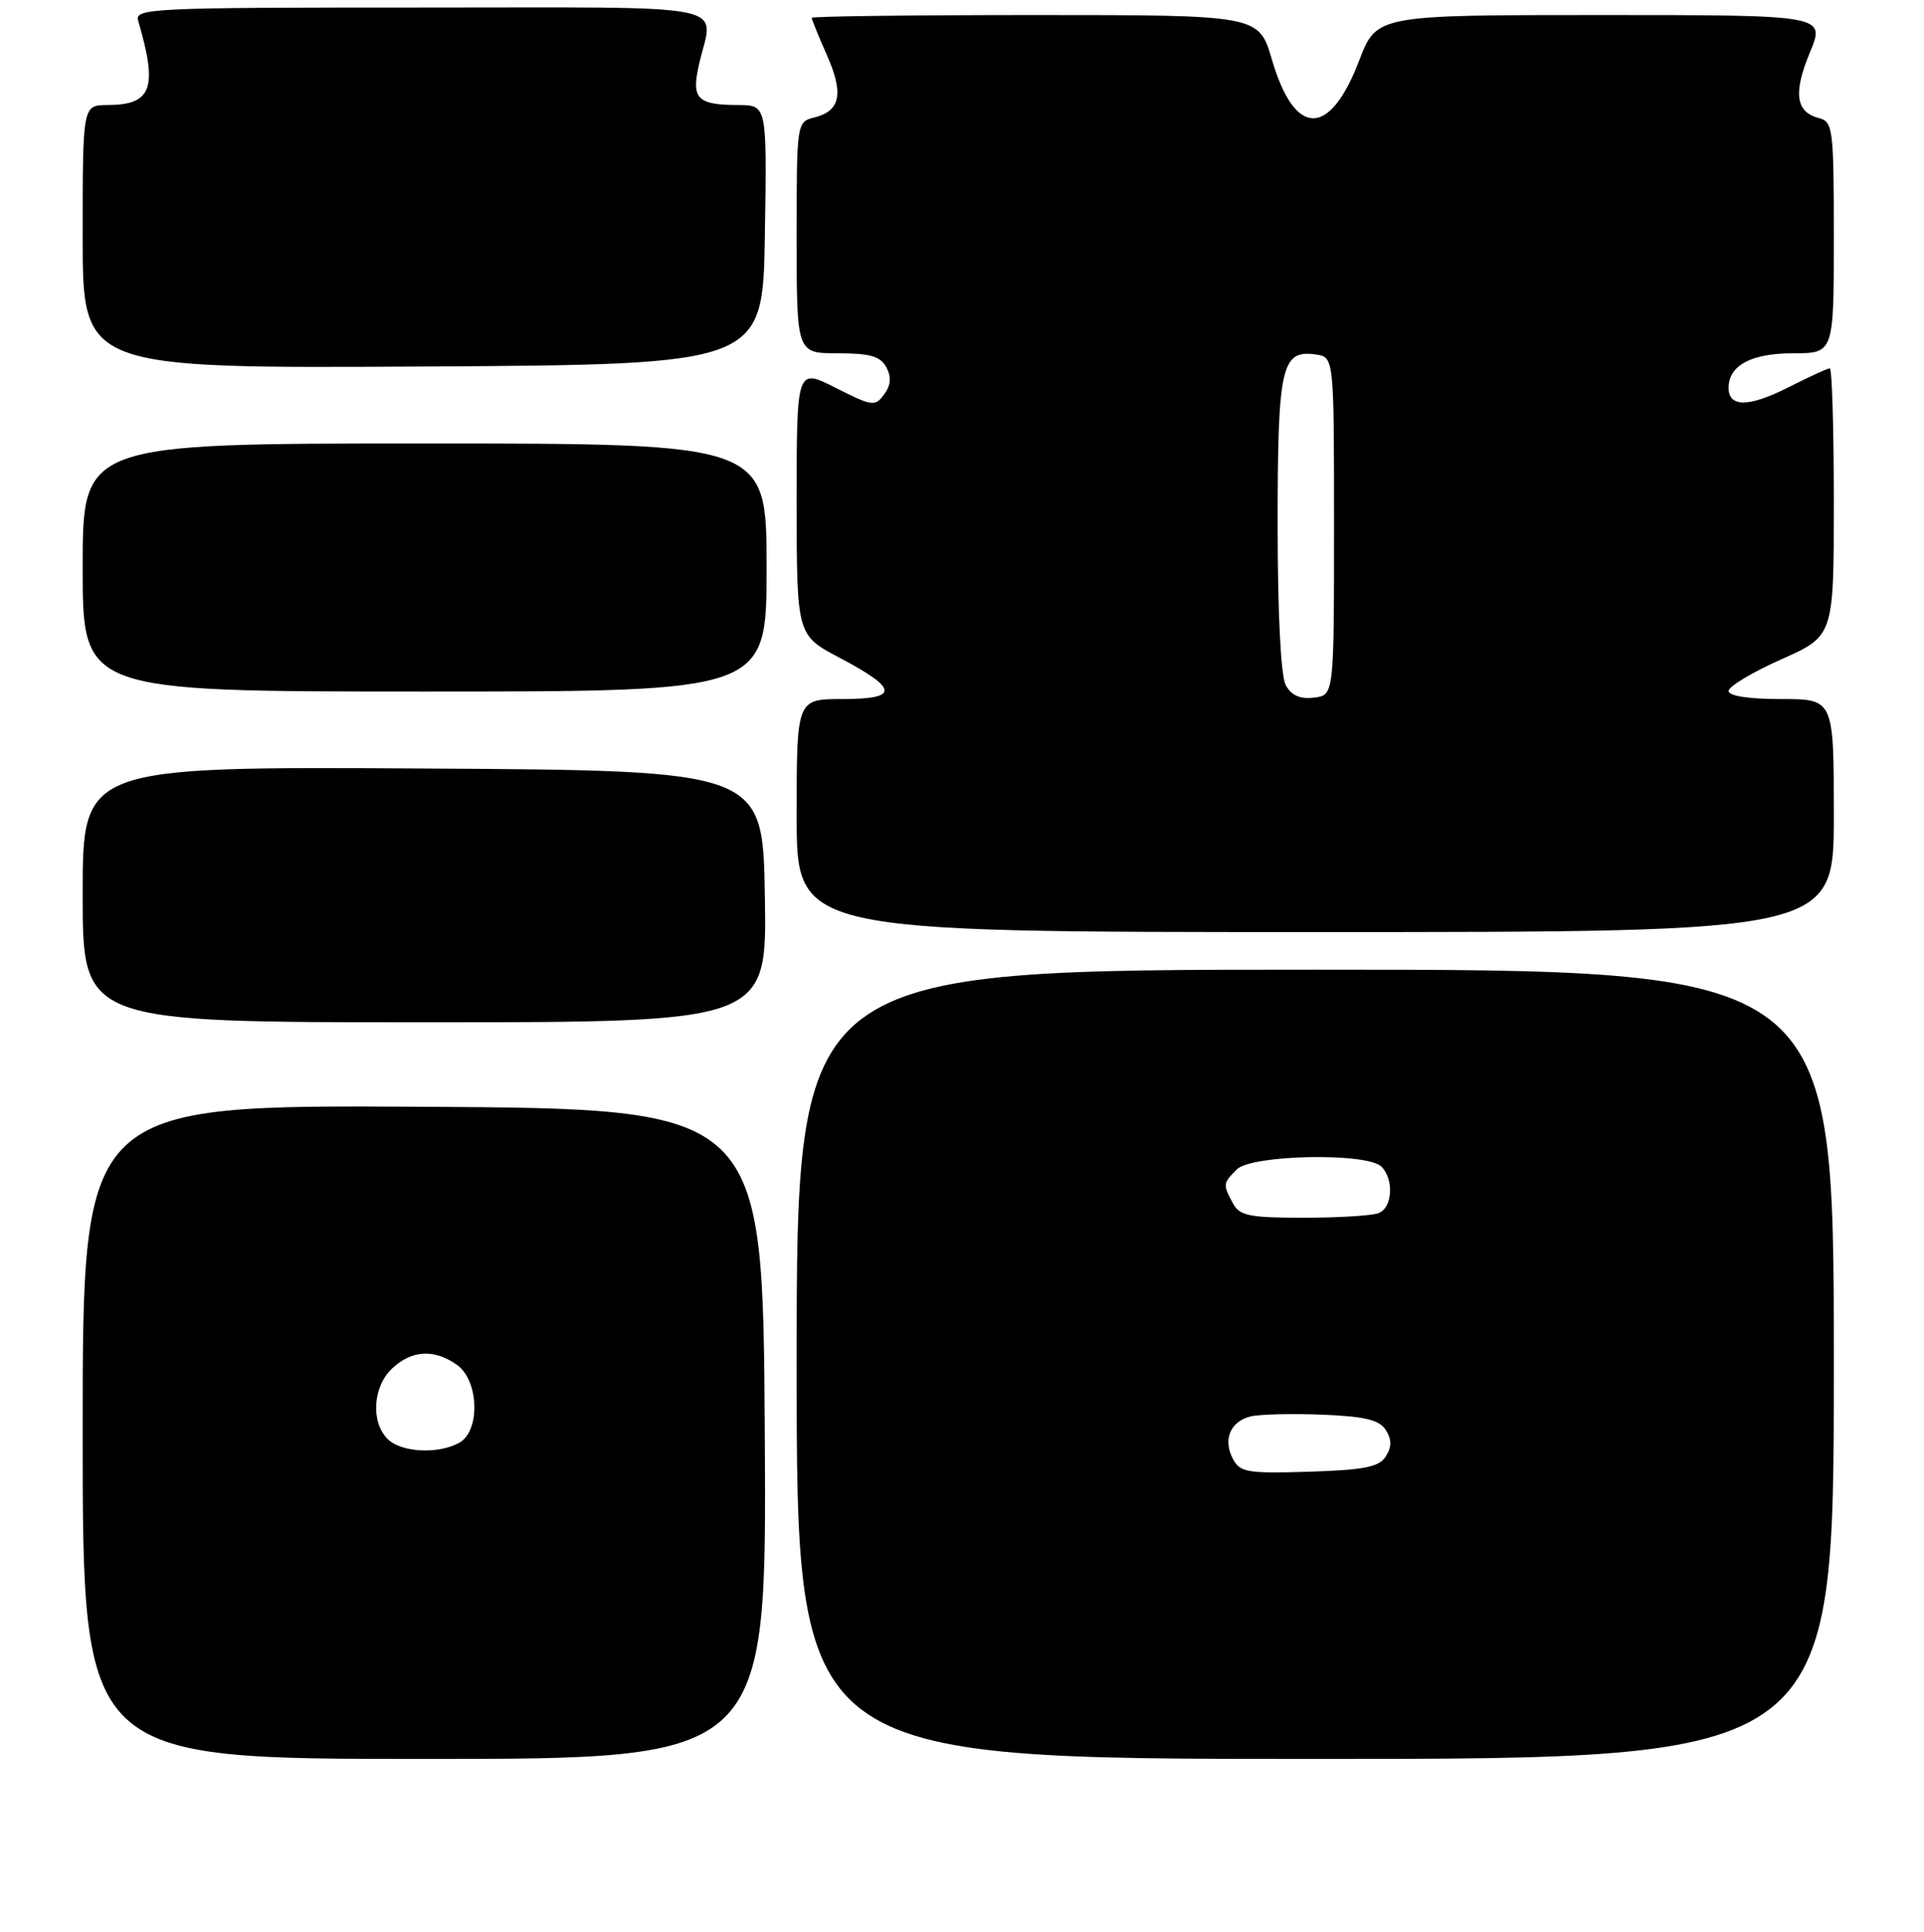 <?xml version="1.0" encoding="UTF-8" standalone="no"?>
<!DOCTYPE svg PUBLIC "-//W3C//DTD SVG 1.1//EN" "http://www.w3.org/Graphics/SVG/1.1/DTD/svg11.dtd" >
<svg xmlns="http://www.w3.org/2000/svg" xmlns:xlink="http://www.w3.org/1999/xlink" version="1.1" viewBox="0 0 256 257">
 <g >
 <path fill="currentColor"
d=" M 101.76 190.75 C 101.50 147.50 101.50 147.50 56.25 147.24 C 11.00 146.98 11.00 146.98 11.00 190.49 C 11.00 234.00 11.00 234.00 56.51 234.00 C 102.02 234.00 102.02 234.00 101.76 190.75 Z  M 244.00 181.50 C 244.00 129.00 244.00 129.00 175.00 129.00 C 106.00 129.00 106.00 129.00 106.00 181.50 C 106.00 234.00 106.00 234.00 175.00 234.00 C 244.00 234.00 244.00 234.00 244.00 181.50 Z  M 101.77 119.25 C 101.50 102.50 101.50 102.50 56.25 102.24 C 11.00 101.98 11.00 101.98 11.00 118.99 C 11.00 136.00 11.00 136.00 56.52 136.00 C 102.05 136.00 102.05 136.00 101.77 119.25 Z  M 244.00 108.50 C 244.00 93.00 244.00 93.00 237.00 93.00 C 232.64 93.00 230.00 92.59 230.00 91.92 C 230.00 91.32 233.15 89.44 237.00 87.72 C 244.00 84.61 244.00 84.61 244.00 66.81 C 244.00 57.01 243.76 49.00 243.47 49.00 C 243.17 49.00 240.65 50.16 237.87 51.57 C 232.69 54.19 230.00 54.20 230.00 51.60 C 230.00 48.62 233.01 47.00 238.57 47.00 C 244.00 47.00 244.00 47.00 244.00 31.62 C 244.00 17.09 243.89 16.20 242.01 15.71 C 238.92 14.90 238.58 12.38 240.82 6.97 C 242.89 2.00 242.89 2.00 213.03 2.00 C 183.16 2.00 183.16 2.00 180.83 8.09 C 176.91 18.33 172.28 18.28 169.25 7.97 C 167.50 2.00 167.50 2.00 137.75 2.00 C 121.39 2.00 108.00 2.17 108.00 2.37 C 108.00 2.58 108.90 4.79 110.00 7.28 C 112.29 12.43 111.84 14.75 108.39 15.62 C 106.00 16.22 106.00 16.22 106.00 31.61 C 106.00 47.00 106.00 47.00 111.46 47.00 C 115.77 47.00 117.14 47.39 117.93 48.86 C 118.63 50.17 118.54 51.24 117.64 52.47 C 116.44 54.11 116.05 54.06 111.18 51.59 C 106.00 48.97 106.00 48.97 106.00 66.73 C 106.01 84.50 106.01 84.50 111.70 87.50 C 119.57 91.65 119.67 93.00 112.08 93.00 C 106.00 93.00 106.00 93.00 106.00 108.50 C 106.00 124.00 106.00 124.00 175.00 124.00 C 244.00 124.00 244.00 124.00 244.00 108.50 Z  M 102.00 75.50 C 102.00 59.00 102.00 59.00 56.50 59.00 C 11.00 59.00 11.00 59.00 11.00 75.50 C 11.00 92.00 11.00 92.00 56.50 92.00 C 102.00 92.00 102.00 92.00 102.00 75.50 Z  M 101.77 31.25 C 102.05 14.00 102.05 14.00 98.27 13.98 C 92.71 13.96 91.95 13.15 93.03 8.47 C 94.93 0.26 98.60 1.00 55.93 1.00 C 20.15 1.00 17.90 1.10 18.38 2.75 C 21.03 11.77 20.22 13.96 14.25 13.98 C 11.00 14.00 11.00 14.00 11.00 31.51 C 11.00 49.02 11.00 49.02 56.25 48.76 C 101.50 48.50 101.50 48.50 101.77 31.25 Z  M 51.57 191.43 C 49.30 189.16 49.61 184.44 52.19 182.04 C 54.80 179.60 57.75 179.44 60.78 181.56 C 63.75 183.64 63.94 190.43 61.07 191.96 C 58.21 193.50 53.36 193.22 51.57 191.43 Z  M 164.06 194.11 C 162.69 191.55 163.68 189.12 166.37 188.44 C 167.56 188.15 171.85 188.04 175.91 188.20 C 181.63 188.43 183.54 188.89 184.39 190.25 C 185.19 191.52 185.19 192.48 184.39 193.75 C 183.50 195.17 181.57 195.55 174.20 195.79 C 166.02 196.04 165.00 195.88 164.06 194.11 Z  M 164.04 160.07 C 162.70 157.56 162.71 157.43 164.57 155.57 C 166.53 153.61 181.91 153.31 183.80 155.20 C 185.51 156.91 185.28 160.68 183.42 161.39 C 182.55 161.73 178.06 162.00 173.45 162.00 C 166.19 162.00 164.93 161.74 164.04 160.07 Z  M 171.07 91.13 C 170.42 89.91 170.00 81.57 170.00 69.76 C 170.00 48.73 170.50 46.51 175.06 47.16 C 177.50 47.50 177.50 47.50 177.50 70.00 C 177.50 92.50 177.50 92.50 174.82 92.81 C 172.95 93.03 171.81 92.51 171.07 91.13 Z "/>
</g>
</svg>